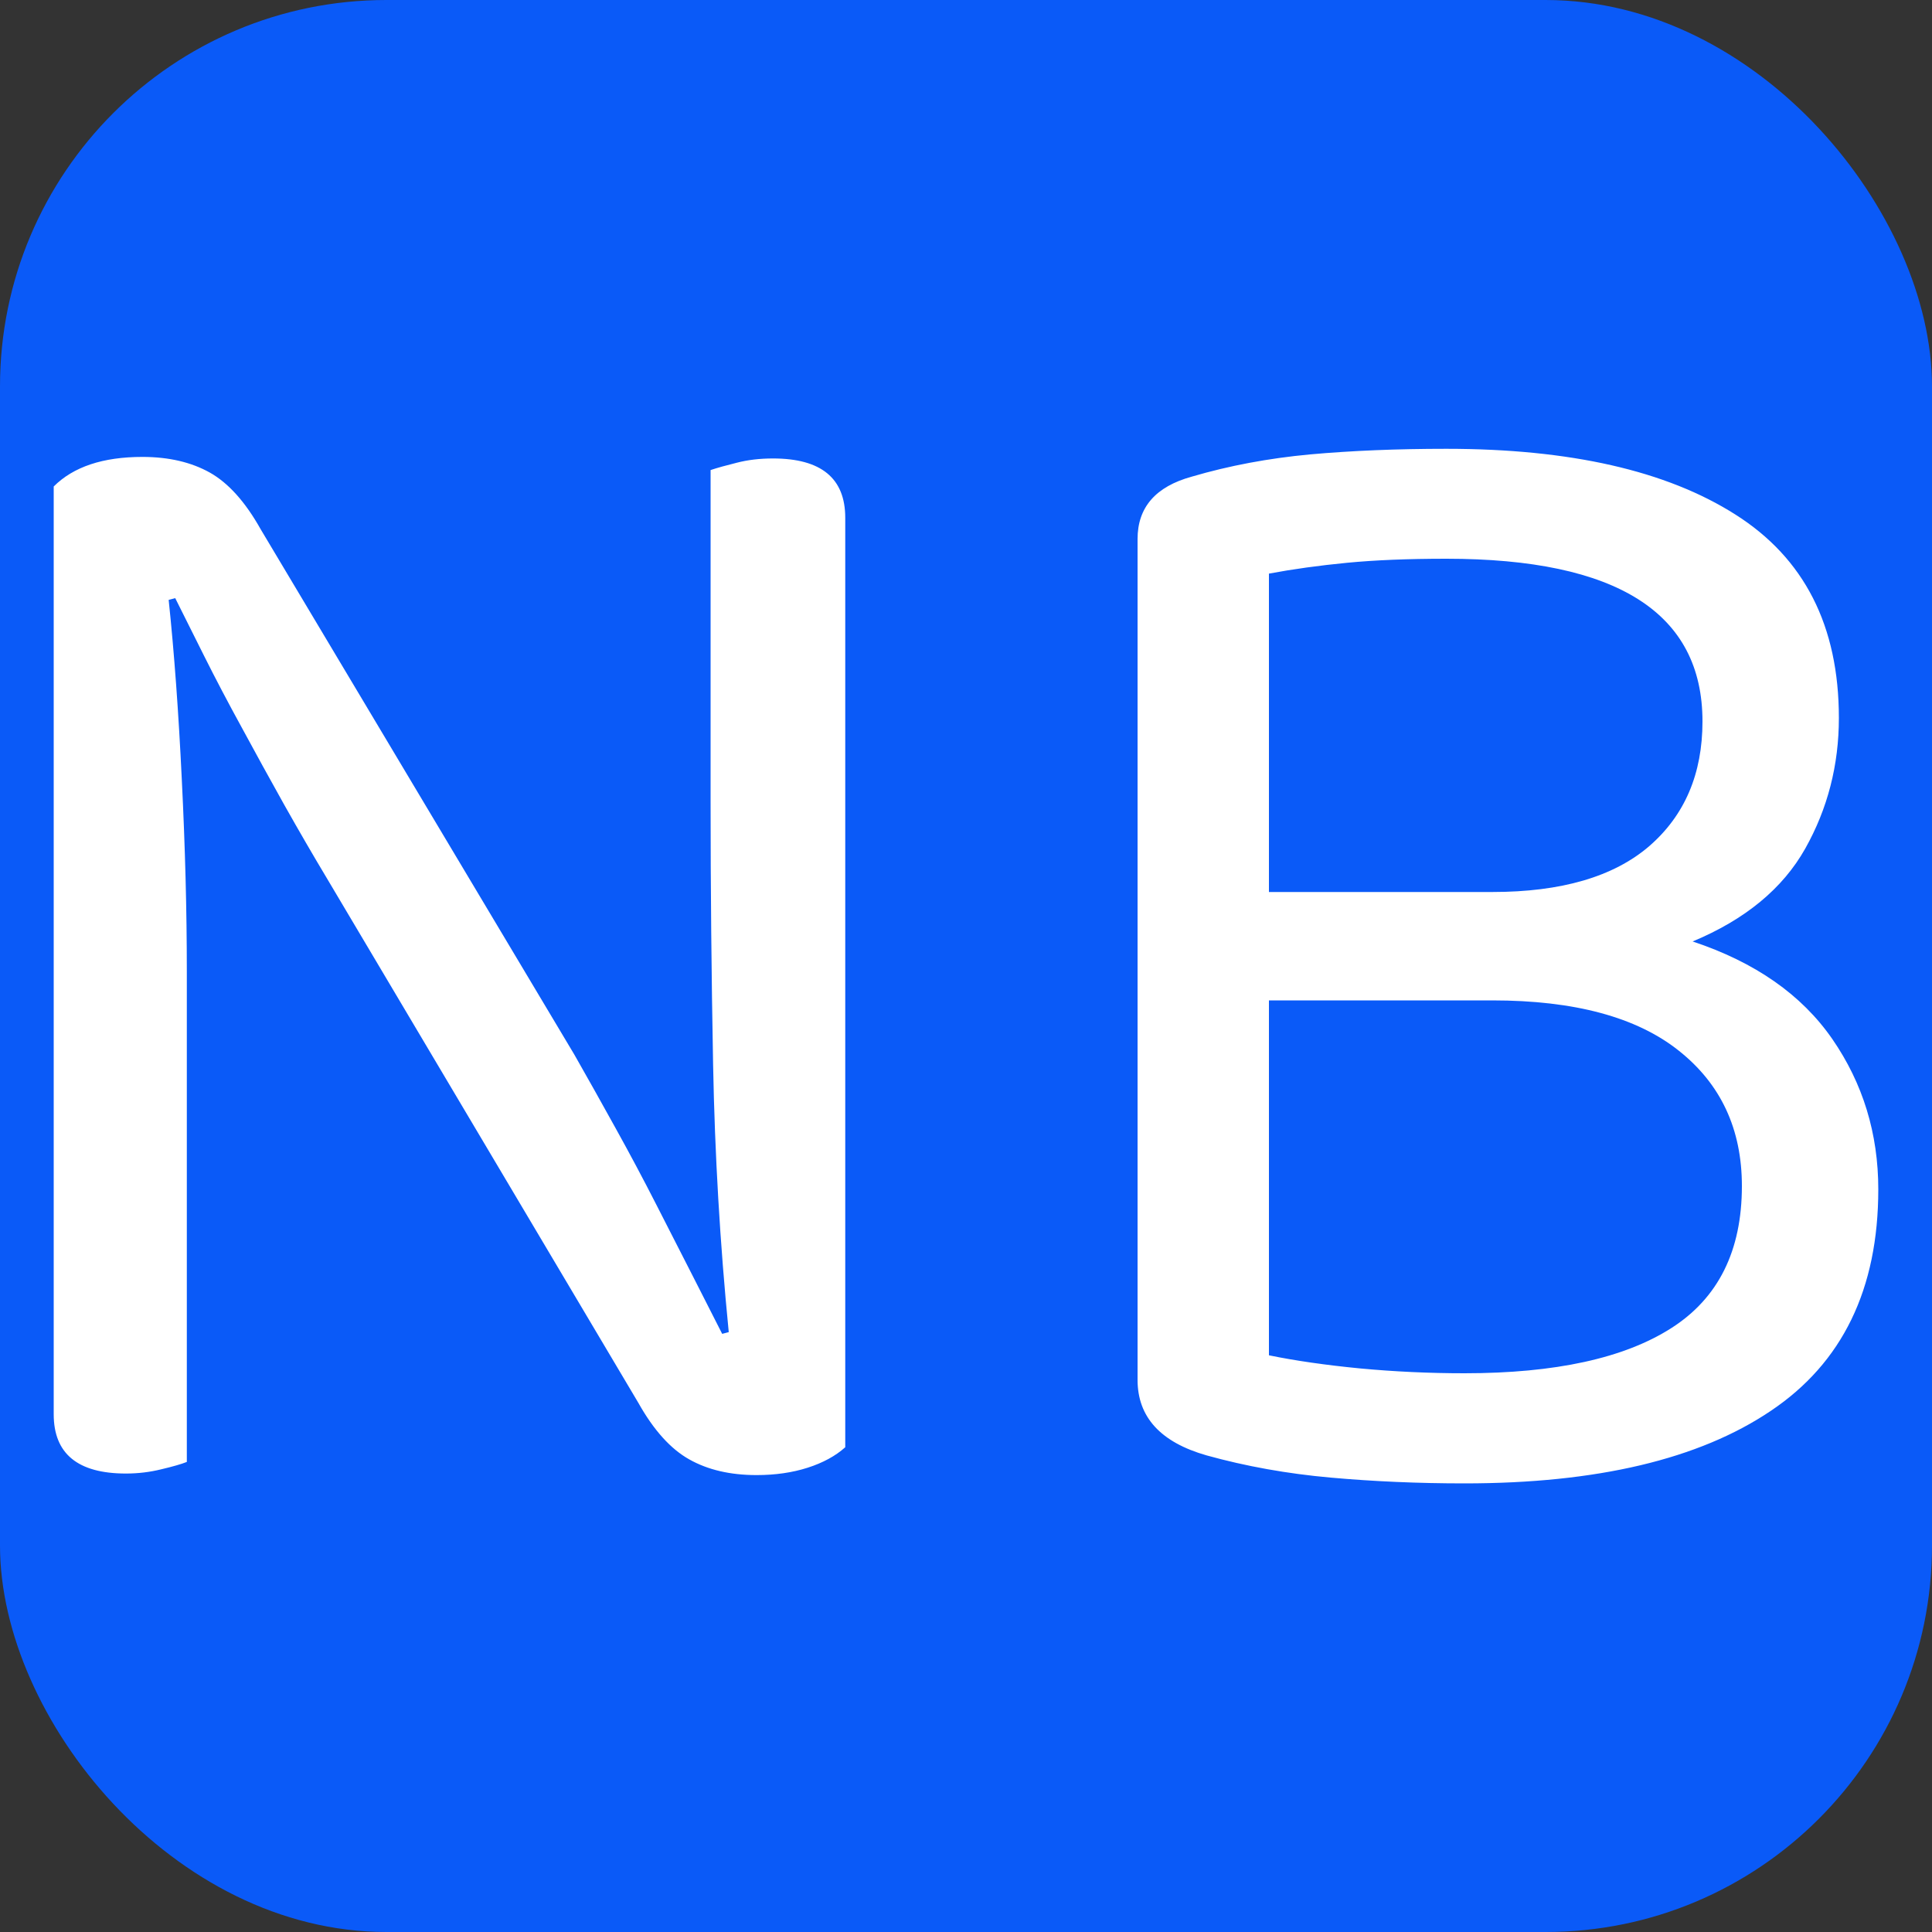 <svg xmlns="http://www.w3.org/2000/svg" width="256" height="256" viewBox="0 0 100 100"><rect x="0" y="0" width="100" height="100" fill="#333333" stroke="none"/><rect width="100" height="100" rx="20" fill="#0a5af8"></rect><path fill="#fff" d="M6.52 76.27L6.52 76.27Q2.78 76.27 2.78 73.20L2.78 73.20L2.78 25.18Q4.31 23.65 7.37 23.65L7.37 23.65Q9.41 23.65 10.86 24.46Q12.30 25.27 13.49 27.39L13.49 27.39L29.73 54.59Q30.75 56.38 31.85 58.37Q32.96 60.37 33.98 62.37Q35.00 64.37 35.89 66.11Q36.78 67.85 37.38 69.04L37.38 69.04L37.72 68.95Q37.04 62.07 36.91 55.10Q36.78 48.13 36.78 41.50L36.78 41.50L36.78 24.33Q37.29 24.16 38.14 23.95Q38.99 23.73 40.01 23.73L40.01 23.73Q43.75 23.73 43.75 26.80L43.75 26.80L43.75 74.91Q42.99 75.59 41.80 75.97Q40.61 76.35 39.16 76.35L39.16 76.35Q37.12 76.35 35.68 75.54Q34.23 74.73 33.04 72.61L33.04 72.61L16.89 45.41Q15.87 43.71 14.72 41.67Q13.58 39.63 12.52 37.67Q11.45 35.72 10.56 33.94Q9.67 32.15 9.07 30.96L9.07 30.96L8.73 31.05Q9.16 35.13 9.41 40.35Q9.67 45.58 9.67 50.26L9.67 50.26L9.67 75.67Q9.24 75.84 8.35 76.05Q7.46 76.27 6.52 76.27ZM95.18 37.16L95.18 37.16Q95.18 40.82 93.44 43.92Q91.69 47.03 87.61 48.73L87.61 48.73Q92.46 50.34 94.84 53.78Q97.22 57.23 97.22 61.56L97.22 61.56Q97.22 69.30 91.65 73.03Q86.08 76.78 75.80 76.78L75.80 76.78Q72.23 76.78 68.87 76.48Q65.51 76.18 62.45 75.33L62.45 75.33Q58.88 74.31 58.88 71.42L58.88 71.42L58.88 27.90Q58.88 25.44 61.69 24.67L61.69 24.67Q64.58 23.82 67.81 23.52Q71.04 23.23 74.86 23.23L74.86 23.23Q84.47 23.23 89.82 26.63Q95.18 30.02 95.18 37.16ZM77.24 51.78L65.68 51.78L65.68 70.15Q67.72 70.57 70.40 70.83Q73.08 71.08 75.80 71.08L75.80 71.08Q82.85 71.08 86.51 68.74Q90.16 66.41 90.16 61.39L90.16 61.39Q90.16 56.97 86.89 54.38Q83.62 51.78 77.24 51.78L77.24 51.78ZM65.68 29.69L65.68 46.17L77.24 46.17Q82.60 46.17 85.36 43.80Q88.12 41.41 88.12 37.34L88.12 37.34Q88.12 28.92 74.86 28.92L74.86 28.92Q71.89 28.92 69.72 29.13Q67.55 29.34 65.68 29.69L65.68 29.69Z"></path></svg>